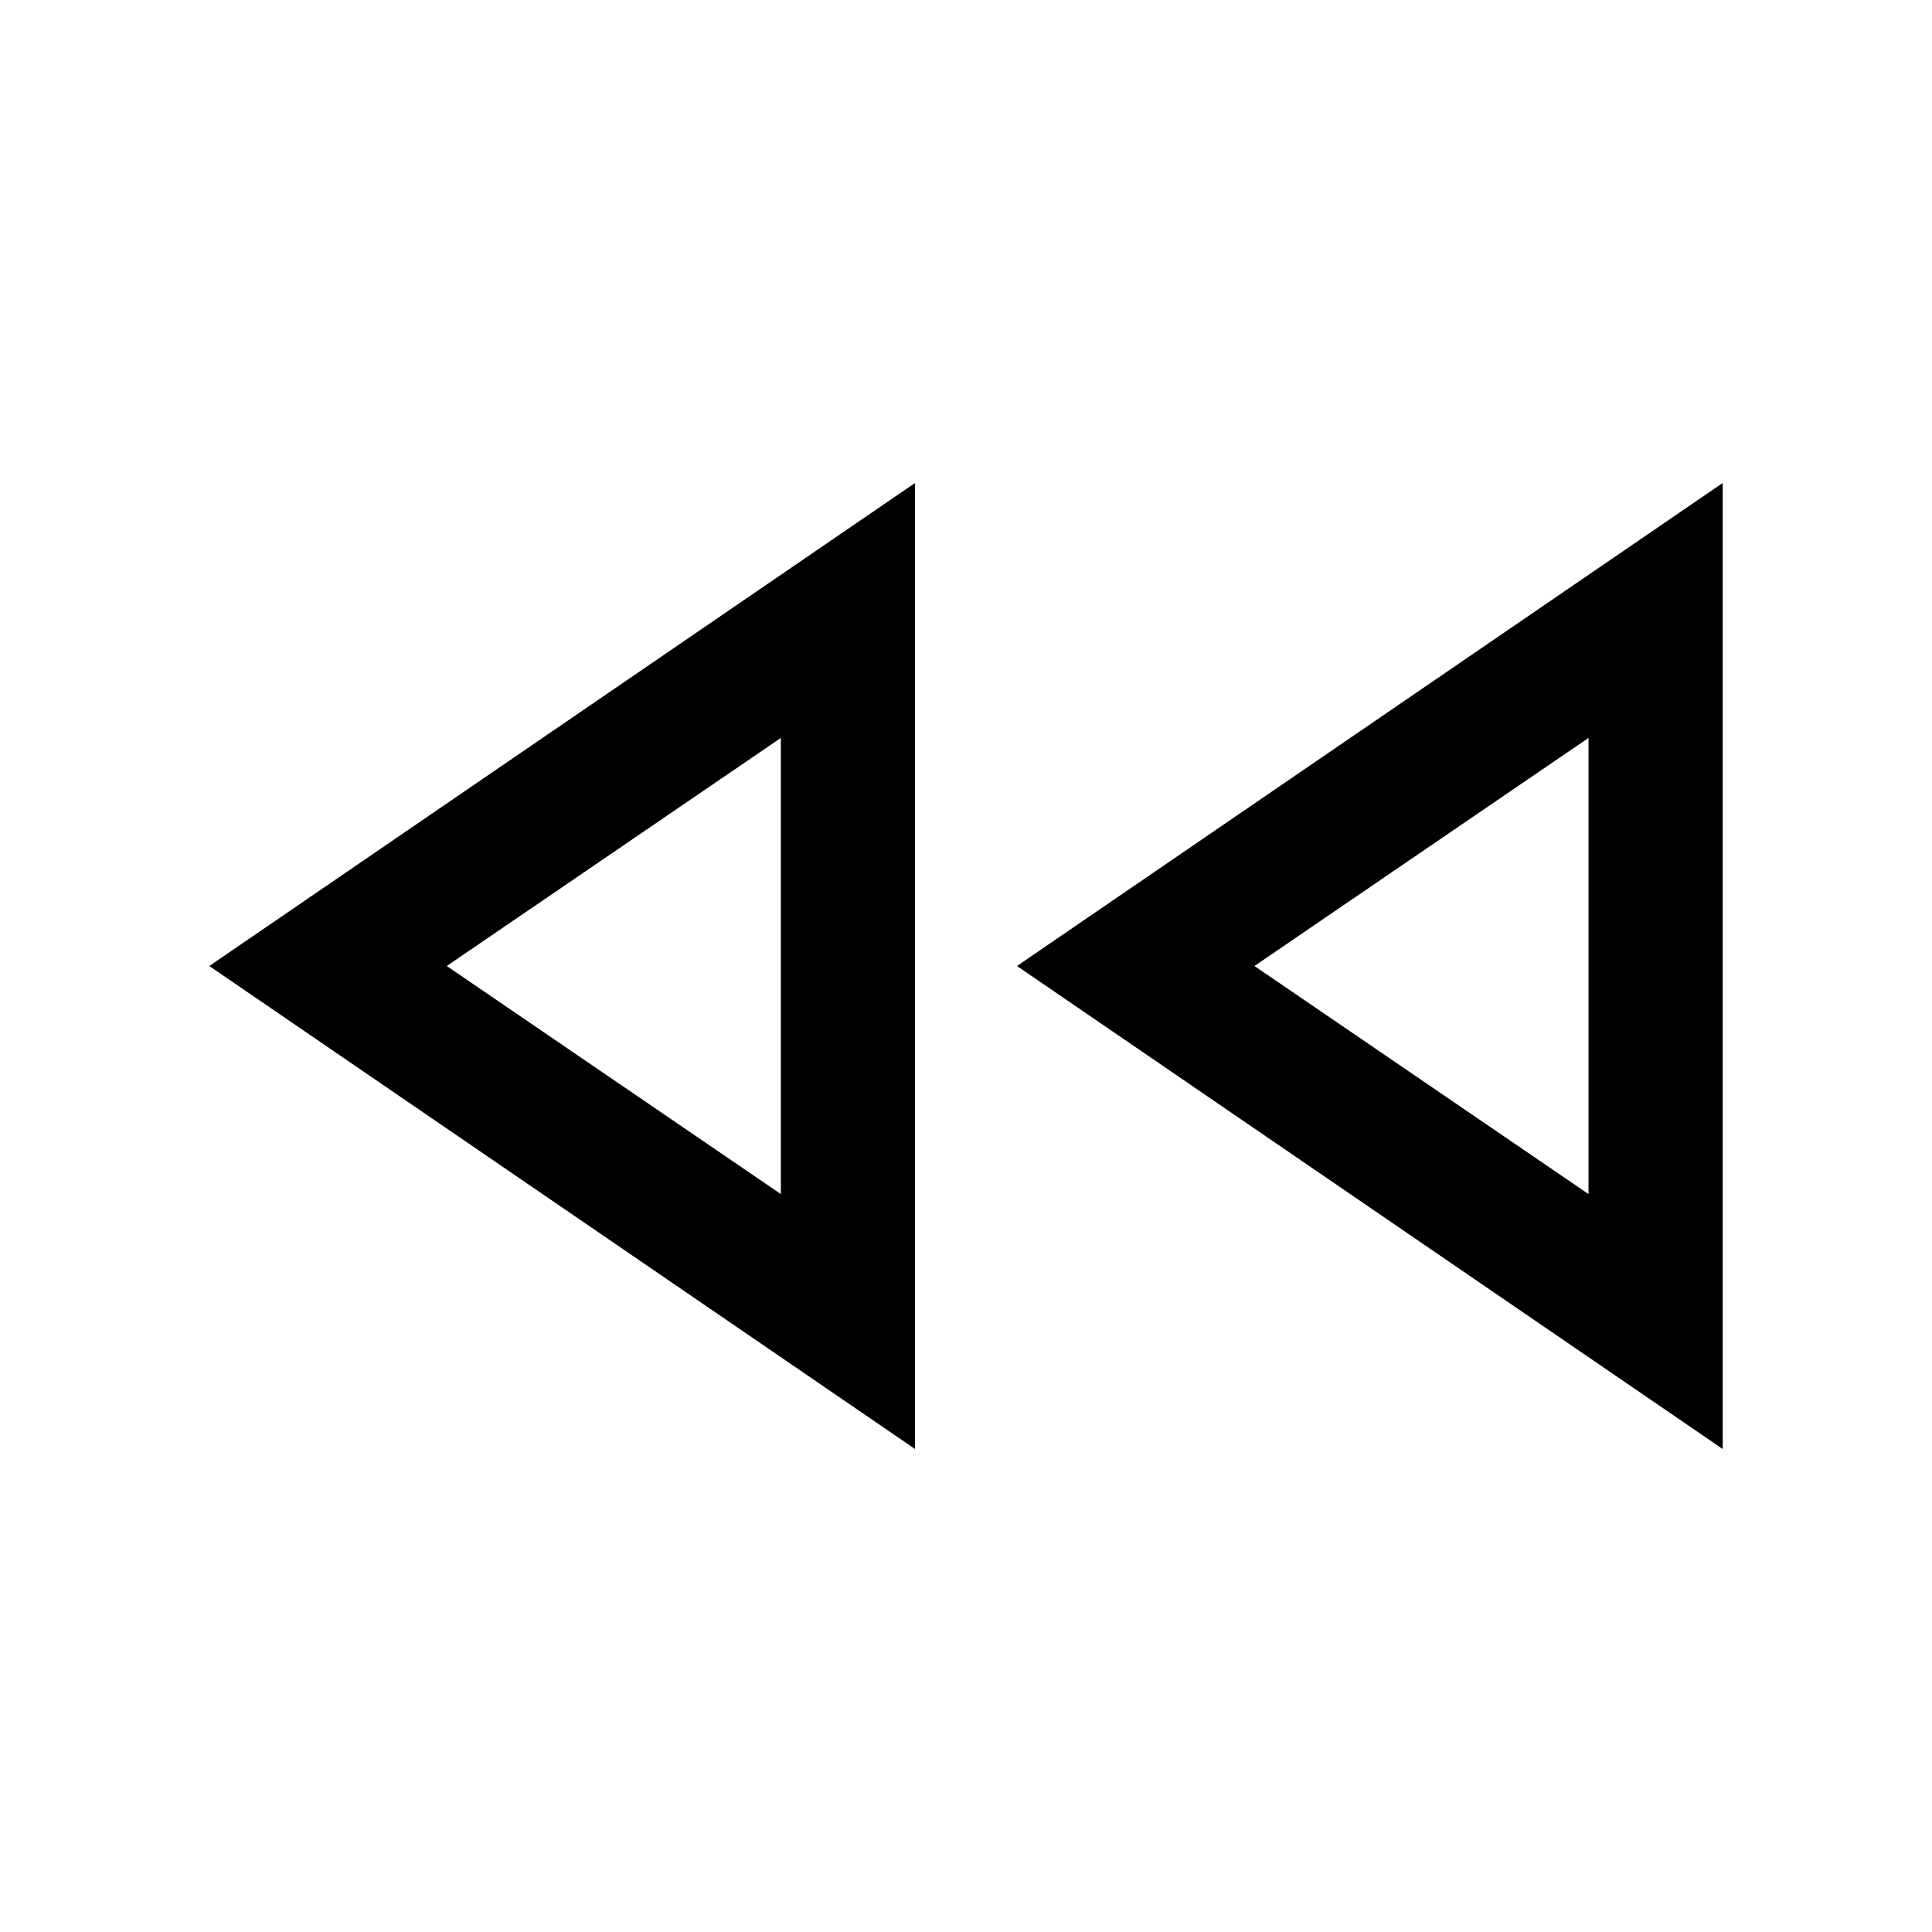 <svg xmlns="http://www.w3.org/2000/svg" height="40" viewBox="0 -960 960 960" width="40"><path d="M856-240 505.33-480 856-720v480Zm-401.33 0L104-480l350.67-240v480ZM388-480Zm401.33 0ZM388-366.67v-226.66L222-480l166 113.33Zm401.33 0v-226.66L623.33-480l166 113.33Z"/></svg>